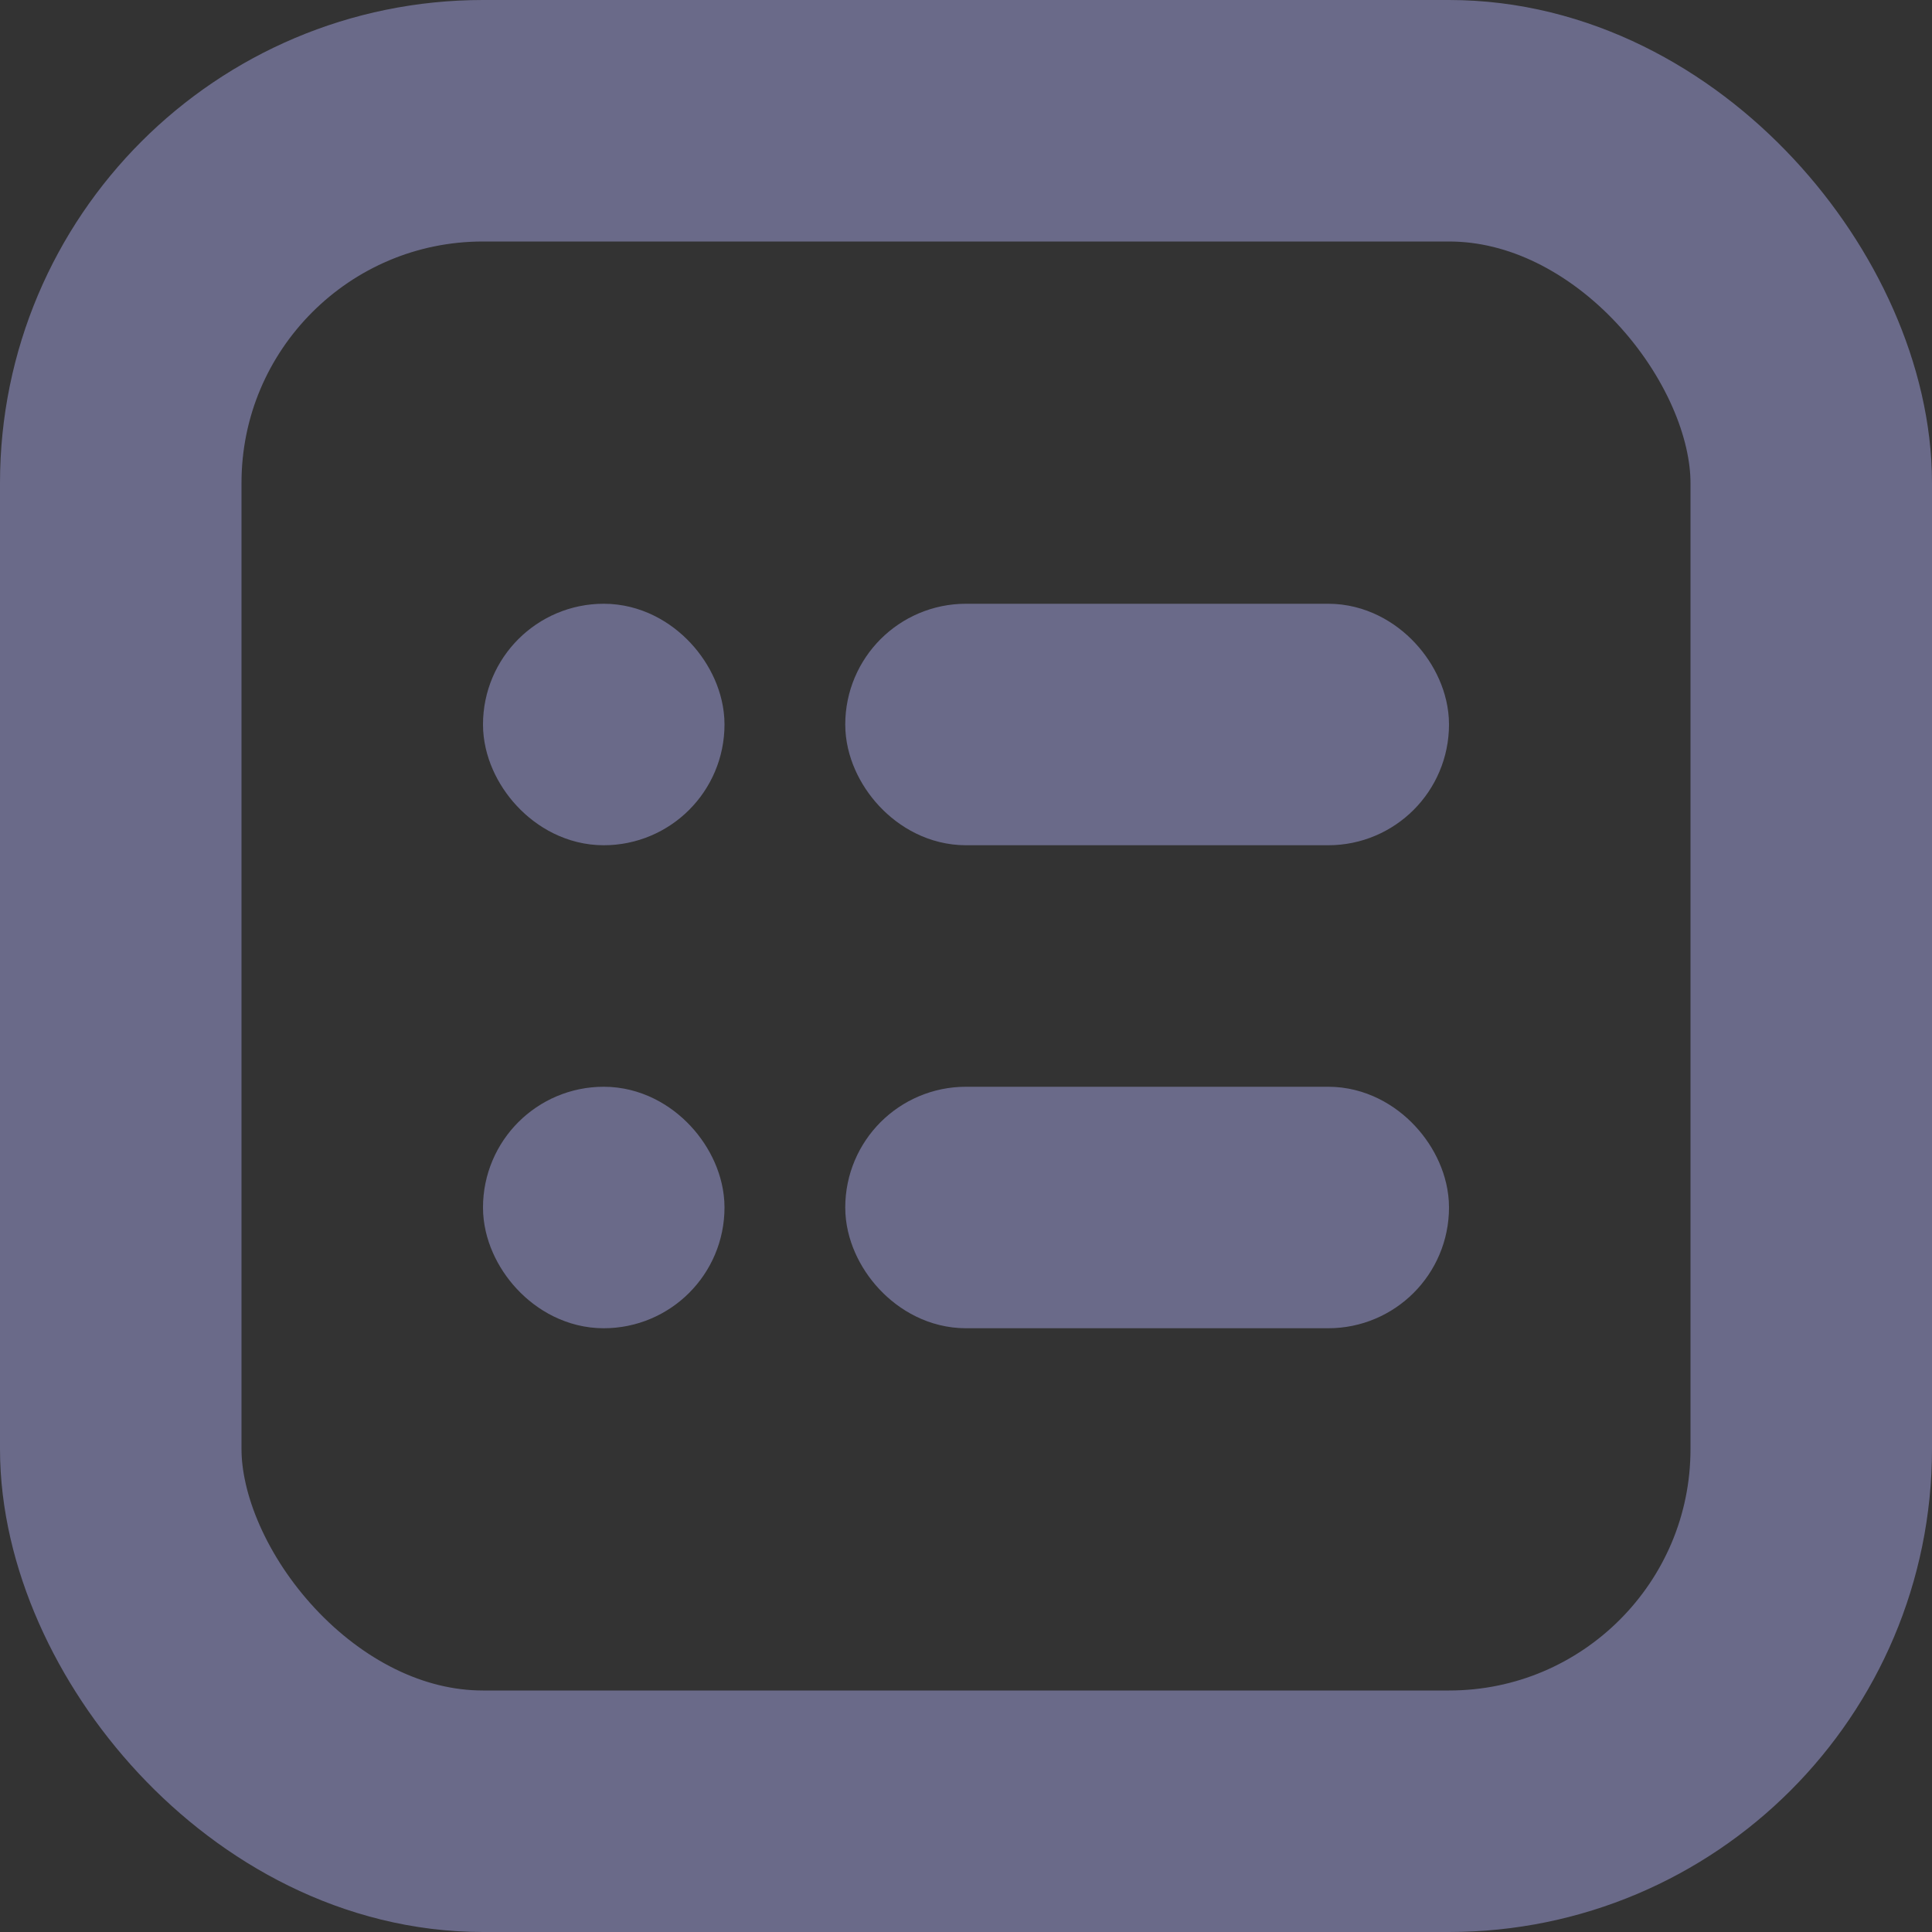 <svg width="16" height="16" viewBox="0 0 16 16" fill="none" xmlns="http://www.w3.org/2000/svg">
<rect x="0" y="0" width="16" height="16" fill="#333333" stroke="none"/>
<rect x="1" y="1" width="14" height="14" rx="3" stroke="#6A6A89" stroke-width="2"/>
<rect x="4.5" y="5.5" width="1" height="1" rx="0.5" fill="#F8F7FF" stroke="#6A6A89"/>
<rect x="7.5" y="5.5" width="4" height="1" rx="0.5" fill="#F8F7FF" stroke="#6A6A89"/>
<rect x="4.5" y="9.5" width="1" height="1" rx="0.5" fill="#F8F7FF" stroke="#6A6A89"/>
<rect x="7.5" y="9.5" width="4" height="1" rx="0.5" fill="#F8F7FF" stroke="#6A6A89"/>
</svg>
